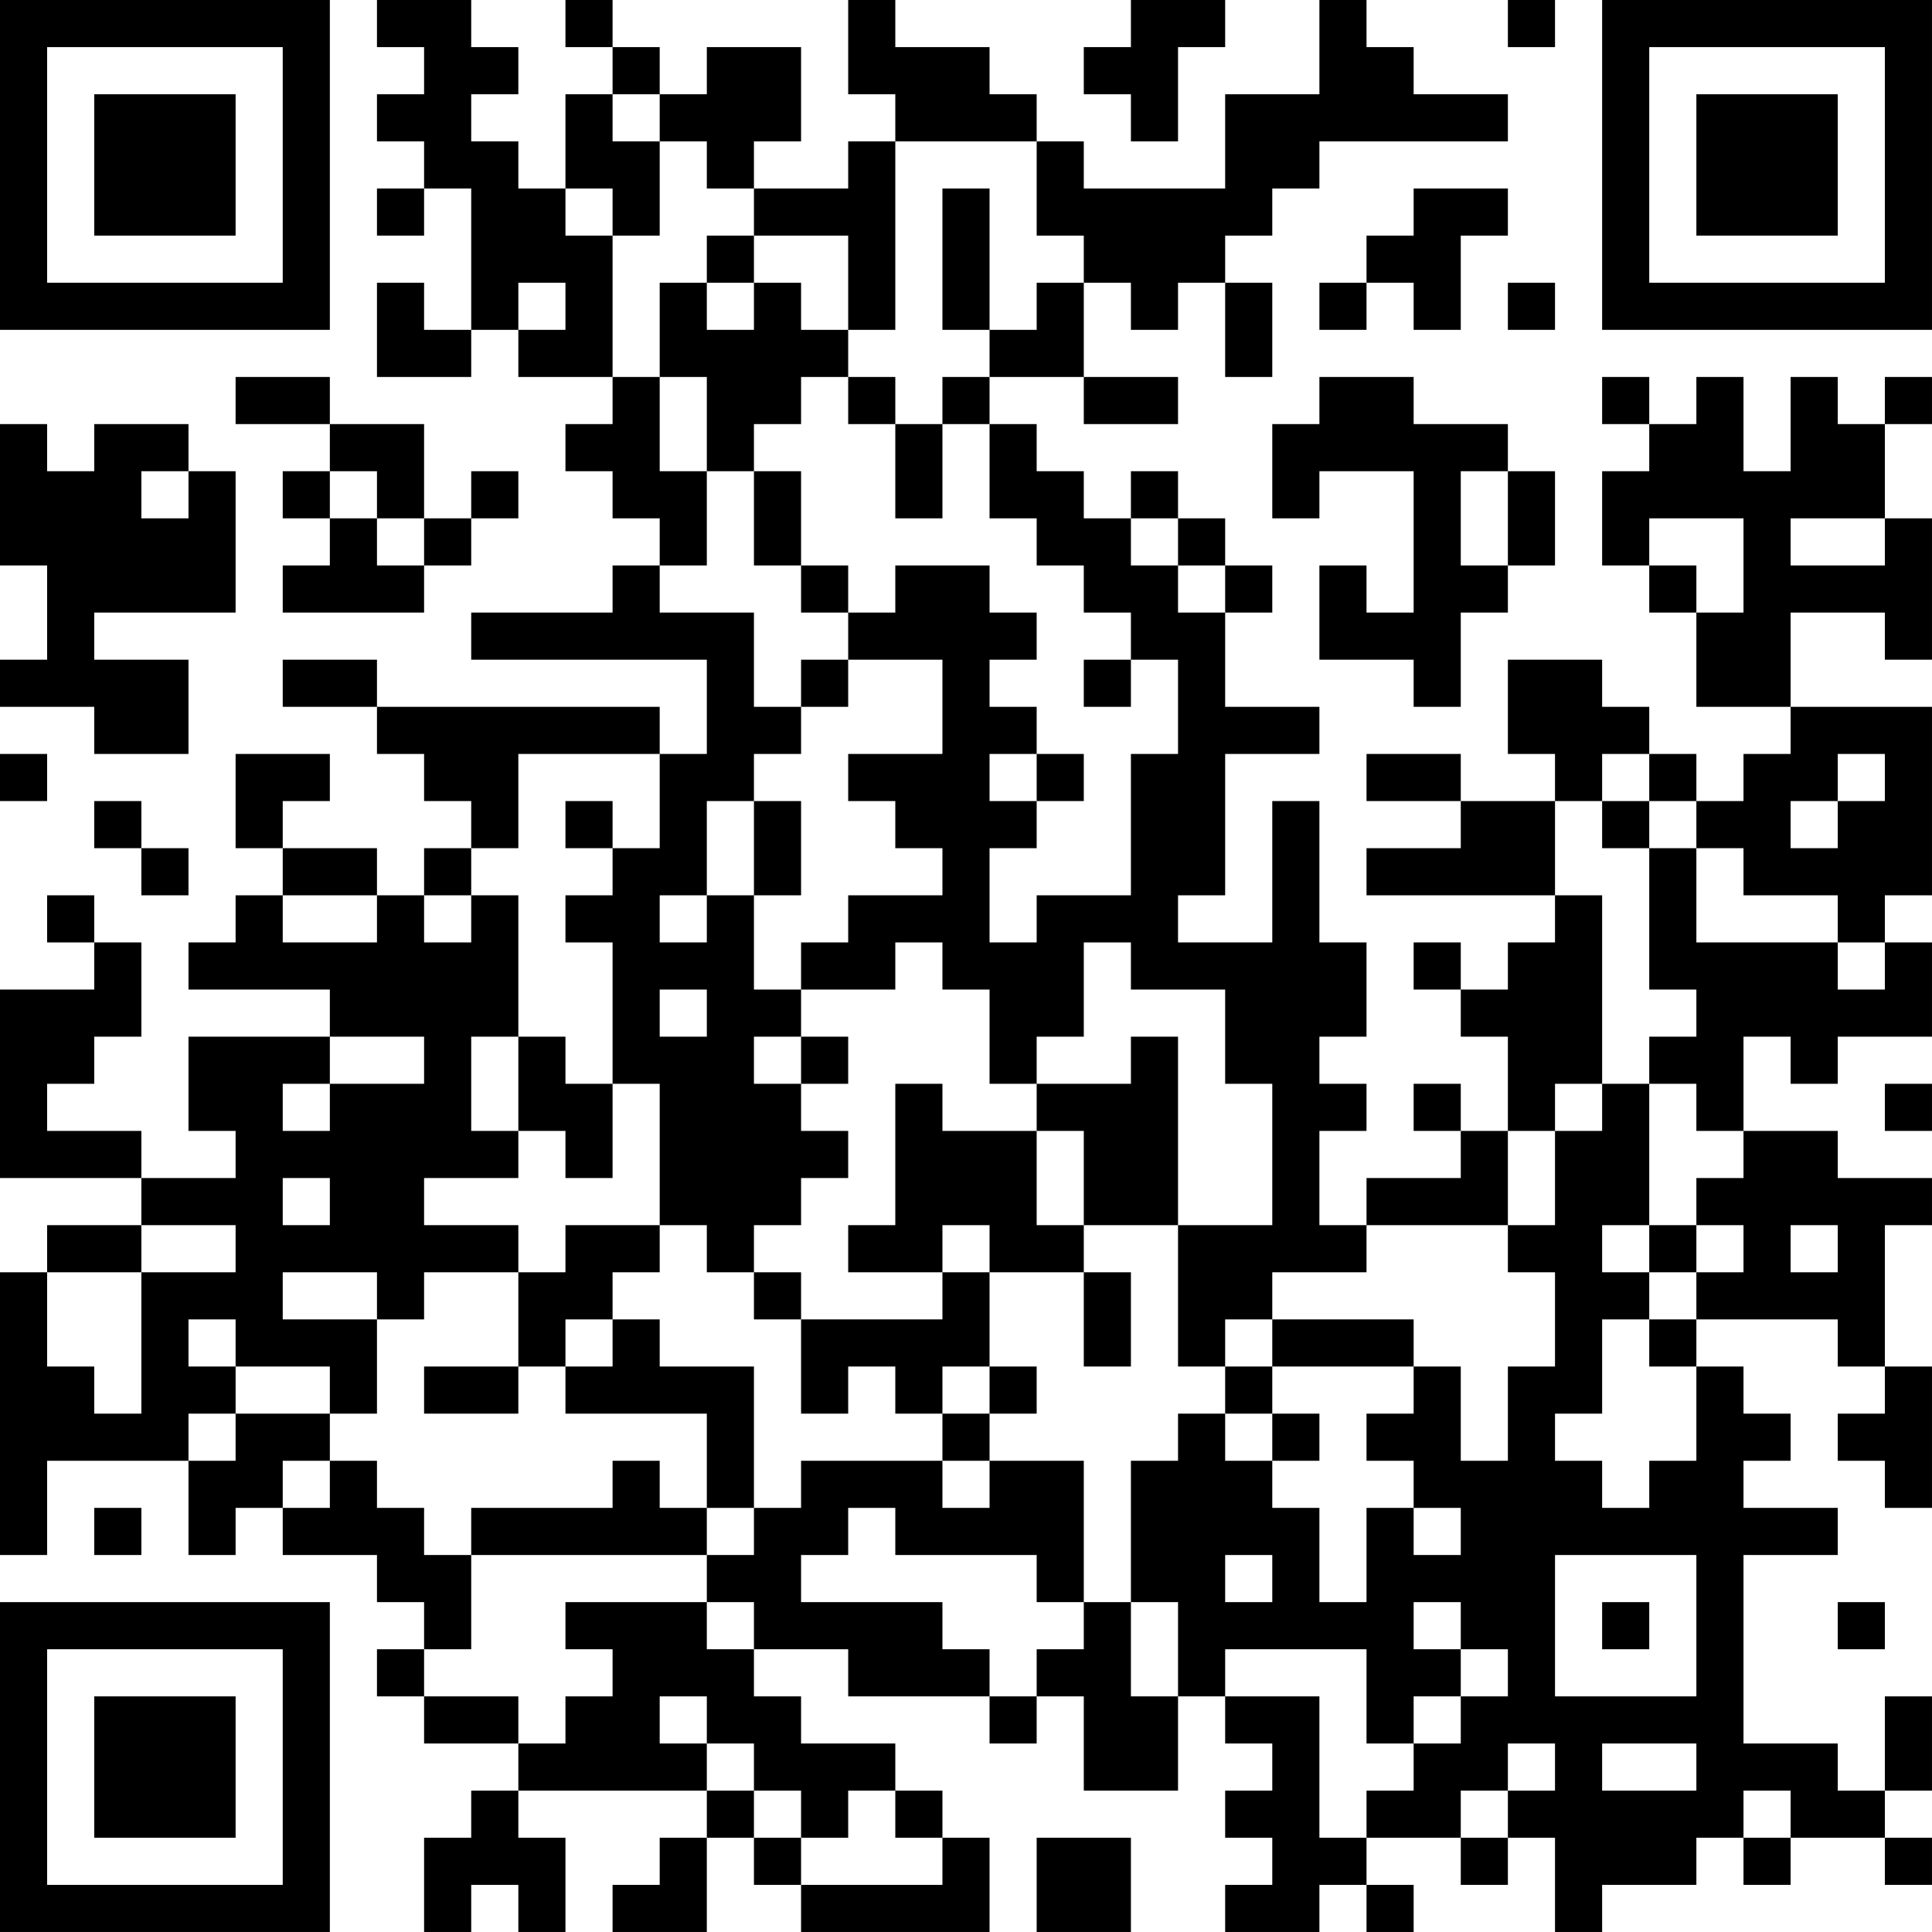 <?xml version="1.0" encoding="UTF-8"?>
<svg xmlns="http://www.w3.org/2000/svg" version="1.1" width="200" height="200" viewBox="0 0 200 200"><rect x="0" y="0" width="200" height="200" fill="#ffffff"/><g transform="scale(4.878)"><g transform="translate(0,0)"><path fill-rule="evenodd" d="M8 0L8 1L9 1L9 2L8 2L8 3L9 3L9 4L8 4L8 5L9 5L9 4L10 4L10 7L9 7L9 6L8 6L8 8L10 8L10 7L11 7L11 8L13 8L13 9L12 9L12 10L13 10L13 11L14 11L14 12L13 12L13 13L10 13L10 14L15 14L15 16L14 16L14 15L8 15L8 14L6 14L6 15L8 15L8 16L9 16L9 17L10 17L10 18L9 18L9 19L8 19L8 18L6 18L6 17L7 17L7 16L5 16L5 18L6 18L6 19L5 19L5 20L4 20L4 21L7 21L7 22L4 22L4 24L5 24L5 25L3 25L3 24L1 24L1 23L2 23L2 22L3 22L3 20L2 20L2 19L1 19L1 20L2 20L2 21L0 21L0 25L3 25L3 26L1 26L1 27L0 27L0 33L1 33L1 31L4 31L4 33L5 33L5 32L6 32L6 33L8 33L8 34L9 34L9 35L8 35L8 36L9 36L9 37L11 37L11 38L10 38L10 39L9 39L9 41L10 41L10 40L11 40L11 41L12 41L12 39L11 39L11 38L15 38L15 39L14 39L14 40L13 40L13 41L15 41L15 39L16 39L16 40L17 40L17 41L21 41L21 39L20 39L20 38L19 38L19 37L17 37L17 36L16 36L16 35L18 35L18 36L21 36L21 37L22 37L22 36L23 36L23 38L25 38L25 36L26 36L26 37L27 37L27 38L26 38L26 39L27 39L27 40L26 40L26 41L28 41L28 40L29 40L29 41L30 41L30 40L29 40L29 39L31 39L31 40L32 40L32 39L33 39L33 41L34 41L34 40L36 40L36 39L37 39L37 40L38 40L38 39L40 39L40 40L41 40L41 39L40 39L40 38L41 38L41 36L40 36L40 38L39 38L39 37L37 37L37 33L39 33L39 32L37 32L37 31L38 31L38 30L37 30L37 29L36 29L36 28L39 28L39 29L40 29L40 30L39 30L39 31L40 31L40 32L41 32L41 29L40 29L40 26L41 26L41 25L39 25L39 24L37 24L37 22L38 22L38 23L39 23L39 22L41 22L41 20L40 20L40 19L41 19L41 15L38 15L38 13L40 13L40 14L41 14L41 11L40 11L40 9L41 9L41 8L40 8L40 9L39 9L39 8L38 8L38 10L37 10L37 8L36 8L36 9L35 9L35 8L34 8L34 9L35 9L35 10L34 10L34 12L35 12L35 13L36 13L36 15L38 15L38 16L37 16L37 17L36 17L36 16L35 16L35 15L34 15L34 14L32 14L32 16L33 16L33 17L31 17L31 16L29 16L29 17L31 17L31 18L29 18L29 19L33 19L33 20L32 20L32 21L31 21L31 20L30 20L30 21L31 21L31 22L32 22L32 24L31 24L31 23L30 23L30 24L31 24L31 25L29 25L29 26L28 26L28 24L29 24L29 23L28 23L28 22L29 22L29 20L28 20L28 17L27 17L27 20L25 20L25 19L26 19L26 16L28 16L28 15L26 15L26 13L27 13L27 12L26 12L26 11L25 11L25 10L24 10L24 11L23 11L23 10L22 10L22 9L21 9L21 8L23 8L23 9L25 9L25 8L23 8L23 6L24 6L24 7L25 7L25 6L26 6L26 8L27 8L27 6L26 6L26 5L27 5L27 4L28 4L28 3L32 3L32 2L30 2L30 1L29 1L29 0L28 0L28 2L26 2L26 4L23 4L23 3L22 3L22 2L21 2L21 1L19 1L19 0L18 0L18 2L19 2L19 3L18 3L18 4L16 4L16 3L17 3L17 1L15 1L15 2L14 2L14 1L13 1L13 0L12 0L12 1L13 1L13 2L12 2L12 4L11 4L11 3L10 3L10 2L11 2L11 1L10 1L10 0ZM24 0L24 1L23 1L23 2L24 2L24 3L25 3L25 1L26 1L26 0ZM32 0L32 1L33 1L33 0ZM13 2L13 3L14 3L14 5L13 5L13 4L12 4L12 5L13 5L13 8L14 8L14 10L15 10L15 12L14 12L14 13L16 13L16 15L17 15L17 16L16 16L16 17L15 17L15 19L14 19L14 20L15 20L15 19L16 19L16 21L17 21L17 22L16 22L16 23L17 23L17 24L18 24L18 25L17 25L17 26L16 26L16 27L15 27L15 26L14 26L14 23L13 23L13 20L12 20L12 19L13 19L13 18L14 18L14 16L11 16L11 18L10 18L10 19L9 19L9 20L10 20L10 19L11 19L11 22L10 22L10 24L11 24L11 25L9 25L9 26L11 26L11 27L9 27L9 28L8 28L8 27L6 27L6 28L8 28L8 30L7 30L7 29L5 29L5 28L4 28L4 29L5 29L5 30L4 30L4 31L5 31L5 30L7 30L7 31L6 31L6 32L7 32L7 31L8 31L8 32L9 32L9 33L10 33L10 35L9 35L9 36L11 36L11 37L12 37L12 36L13 36L13 35L12 35L12 34L15 34L15 35L16 35L16 34L15 34L15 33L16 33L16 32L17 32L17 31L20 31L20 32L21 32L21 31L23 31L23 34L22 34L22 33L19 33L19 32L18 32L18 33L17 33L17 34L20 34L20 35L21 35L21 36L22 36L22 35L23 35L23 34L24 34L24 36L25 36L25 34L24 34L24 31L25 31L25 30L26 30L26 31L27 31L27 32L28 32L28 34L29 34L29 32L30 32L30 33L31 33L31 32L30 32L30 31L29 31L29 30L30 30L30 29L31 29L31 31L32 31L32 29L33 29L33 27L32 27L32 26L33 26L33 24L34 24L34 23L35 23L35 26L34 26L34 27L35 27L35 28L34 28L34 30L33 30L33 31L34 31L34 32L35 32L35 31L36 31L36 29L35 29L35 28L36 28L36 27L37 27L37 26L36 26L36 25L37 25L37 24L36 24L36 23L35 23L35 22L36 22L36 21L35 21L35 18L36 18L36 20L39 20L39 21L40 21L40 20L39 20L39 19L37 19L37 18L36 18L36 17L35 17L35 16L34 16L34 17L33 17L33 19L34 19L34 23L33 23L33 24L32 24L32 26L29 26L29 27L27 27L27 28L26 28L26 29L25 29L25 26L27 26L27 23L26 23L26 21L24 21L24 20L23 20L23 22L22 22L22 23L21 23L21 21L20 21L20 20L19 20L19 21L17 21L17 20L18 20L18 19L20 19L20 18L19 18L19 17L18 17L18 16L20 16L20 14L18 14L18 13L19 13L19 12L21 12L21 13L22 13L22 14L21 14L21 15L22 15L22 16L21 16L21 17L22 17L22 18L21 18L21 20L22 20L22 19L24 19L24 16L25 16L25 14L24 14L24 13L23 13L23 12L22 12L22 11L21 11L21 9L20 9L20 8L21 8L21 7L22 7L22 6L23 6L23 5L22 5L22 3L19 3L19 7L18 7L18 5L16 5L16 4L15 4L15 3L14 3L14 2ZM20 4L20 7L21 7L21 4ZM30 4L30 5L29 5L29 6L28 6L28 7L29 7L29 6L30 6L30 7L31 7L31 5L32 5L32 4ZM15 5L15 6L14 6L14 8L15 8L15 10L16 10L16 12L17 12L17 13L18 13L18 12L17 12L17 10L16 10L16 9L17 9L17 8L18 8L18 9L19 9L19 11L20 11L20 9L19 9L19 8L18 8L18 7L17 7L17 6L16 6L16 5ZM11 6L11 7L12 7L12 6ZM15 6L15 7L16 7L16 6ZM32 6L32 7L33 7L33 6ZM5 8L5 9L7 9L7 10L6 10L6 11L7 11L7 12L6 12L6 13L9 13L9 12L10 12L10 11L11 11L11 10L10 10L10 11L9 11L9 9L7 9L7 8ZM28 8L28 9L27 9L27 11L28 11L28 10L30 10L30 13L29 13L29 12L28 12L28 14L30 14L30 15L31 15L31 13L32 13L32 12L33 12L33 10L32 10L32 9L30 9L30 8ZM0 9L0 12L1 12L1 14L0 14L0 15L2 15L2 16L4 16L4 14L2 14L2 13L5 13L5 10L4 10L4 9L2 9L2 10L1 10L1 9ZM3 10L3 11L4 11L4 10ZM7 10L7 11L8 11L8 12L9 12L9 11L8 11L8 10ZM31 10L31 12L32 12L32 10ZM24 11L24 12L25 12L25 13L26 13L26 12L25 12L25 11ZM35 11L35 12L36 12L36 13L37 13L37 11ZM38 11L38 12L40 12L40 11ZM17 14L17 15L18 15L18 14ZM23 14L23 15L24 15L24 14ZM0 16L0 17L1 17L1 16ZM22 16L22 17L23 17L23 16ZM39 16L39 17L38 17L38 18L39 18L39 17L40 17L40 16ZM2 17L2 18L3 18L3 19L4 19L4 18L3 18L3 17ZM12 17L12 18L13 18L13 17ZM16 17L16 19L17 19L17 17ZM34 17L34 18L35 18L35 17ZM6 19L6 20L8 20L8 19ZM14 21L14 22L15 22L15 21ZM7 22L7 23L6 23L6 24L7 24L7 23L9 23L9 22ZM11 22L11 24L12 24L12 25L13 25L13 23L12 23L12 22ZM17 22L17 23L18 23L18 22ZM24 22L24 23L22 23L22 24L20 24L20 23L19 23L19 26L18 26L18 27L20 27L20 28L17 28L17 27L16 27L16 28L17 28L17 30L18 30L18 29L19 29L19 30L20 30L20 31L21 31L21 30L22 30L22 29L21 29L21 27L23 27L23 29L24 29L24 27L23 27L23 26L25 26L25 22ZM40 23L40 24L41 24L41 23ZM22 24L22 26L23 26L23 24ZM6 25L6 26L7 26L7 25ZM3 26L3 27L1 27L1 29L2 29L2 30L3 30L3 27L5 27L5 26ZM12 26L12 27L11 27L11 29L9 29L9 30L11 30L11 29L12 29L12 30L15 30L15 32L14 32L14 31L13 31L13 32L10 32L10 33L15 33L15 32L16 32L16 29L14 29L14 28L13 28L13 27L14 27L14 26ZM20 26L20 27L21 27L21 26ZM35 26L35 27L36 27L36 26ZM38 26L38 27L39 27L39 26ZM12 28L12 29L13 29L13 28ZM27 28L27 29L26 29L26 30L27 30L27 31L28 31L28 30L27 30L27 29L30 29L30 28ZM20 29L20 30L21 30L21 29ZM2 32L2 33L3 33L3 32ZM26 33L26 34L27 34L27 33ZM33 33L33 36L36 36L36 33ZM30 34L30 35L31 35L31 36L30 36L30 37L29 37L29 35L26 35L26 36L28 36L28 39L29 39L29 38L30 38L30 37L31 37L31 36L32 36L32 35L31 35L31 34ZM34 34L34 35L35 35L35 34ZM39 34L39 35L40 35L40 34ZM14 36L14 37L15 37L15 38L16 38L16 39L17 39L17 40L20 40L20 39L19 39L19 38L18 38L18 39L17 39L17 38L16 38L16 37L15 37L15 36ZM32 37L32 38L31 38L31 39L32 39L32 38L33 38L33 37ZM34 37L34 38L36 38L36 37ZM37 38L37 39L38 39L38 38ZM22 39L22 41L24 41L24 39ZM0 0L0 7L7 7L7 0ZM1 1L1 6L6 6L6 1ZM2 2L2 5L5 5L5 2ZM34 0L34 7L41 7L41 0ZM35 1L35 6L40 6L40 1ZM36 2L36 5L39 5L39 2ZM0 34L0 41L7 41L7 34ZM1 35L1 40L6 40L6 35ZM2 36L2 39L5 39L5 36Z" fill="#000000"/></g></g></svg>
